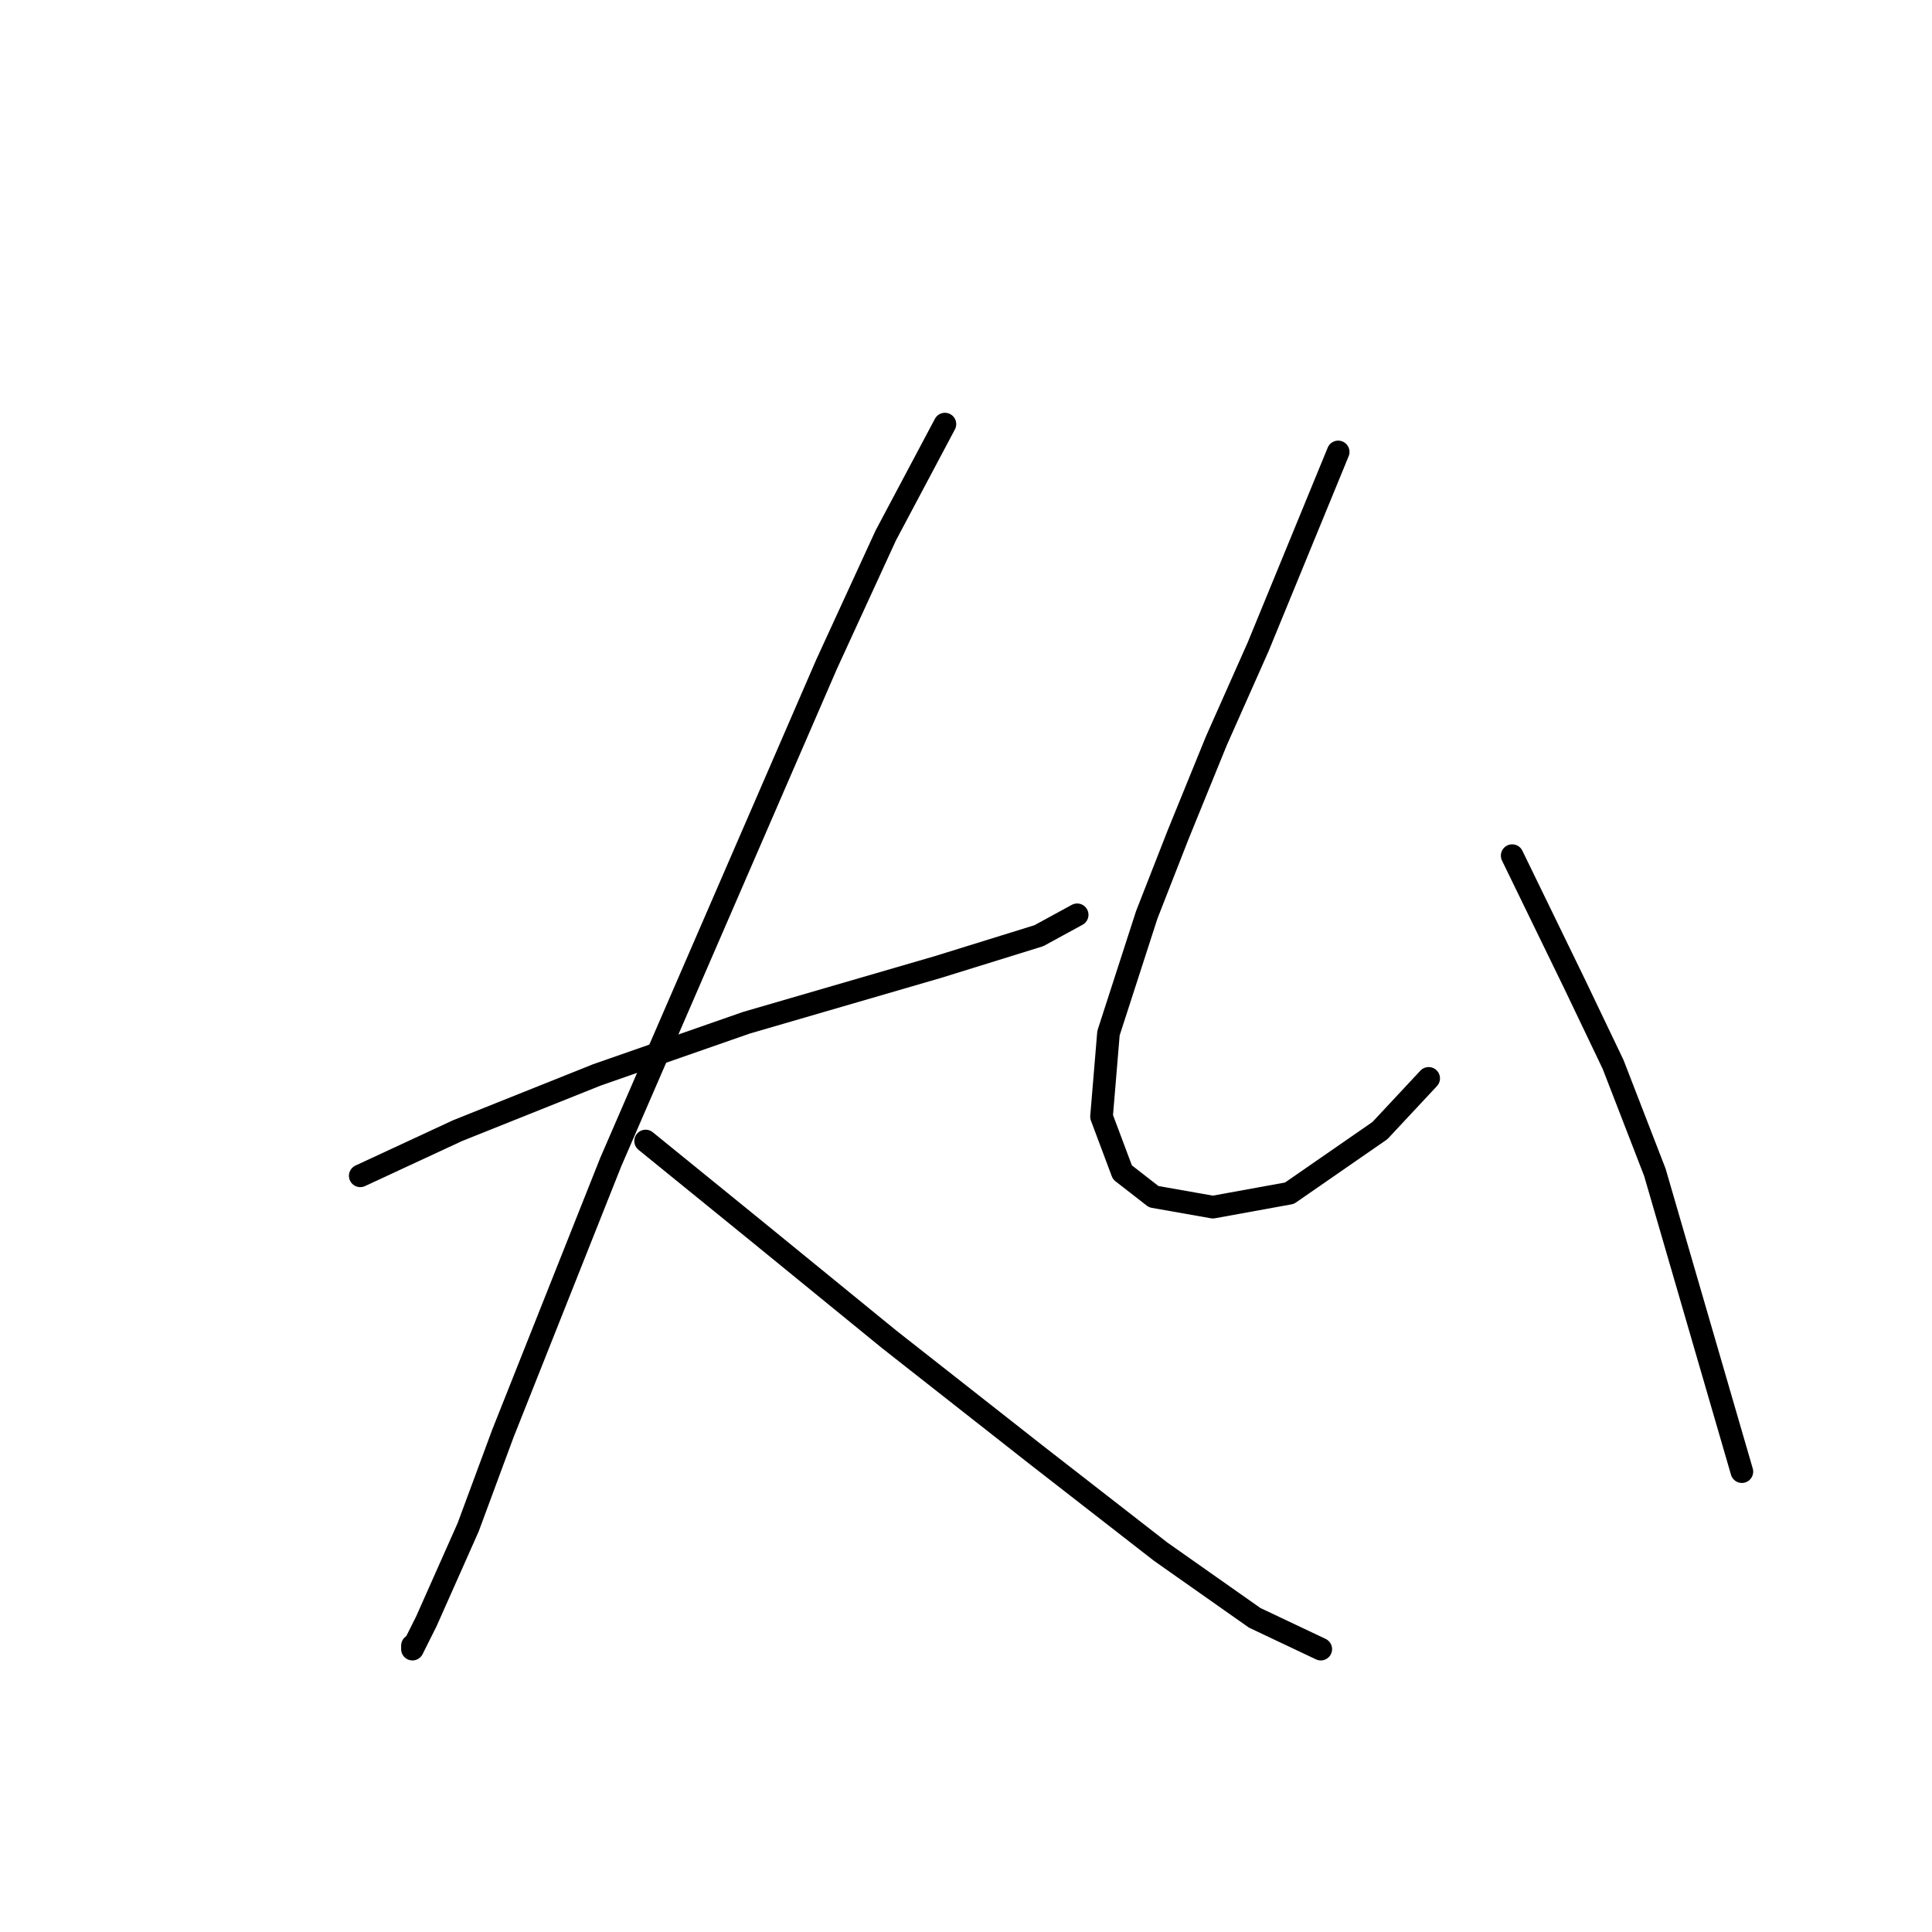 <?xml version="1.0" standalone="no"?>
    <svg width="256" height="256" xmlns="http://www.w3.org/2000/svg" version="1.1">
    <polyline stroke="black" stroke-width="3" stroke-linecap="round" fill="transparent" stroke-linejoin="round" points="47.735 155.802 60.647 149.807 69.87 146.118 79.093 142.429 98.922 135.512 124.284 128.134 137.657 123.984 142.73 121.217 142.73 121.217 " />
        <polyline stroke="black" stroke-width="3" stroke-linecap="round" fill="transparent" stroke-linejoin="round" points="125.206 56.196 117.367 70.953 109.528 88.015 80.937 153.958 66.642 189.926 62.031 202.377 56.497 214.828 54.652 218.517 54.652 218.056 54.652 218.056 " />
        <polyline stroke="black" stroke-width="3" stroke-linecap="round" fill="transparent" stroke-linejoin="round" points="85.549 151.191 100.305 163.18 117.828 177.476 137.196 192.693 153.797 205.605 166.248 214.367 175.009 218.517 175.009 218.517 " />
        <polyline stroke="black" stroke-width="3" stroke-linecap="round" fill="transparent" stroke-linejoin="round" points="177.315 59.885 166.709 85.709 161.175 98.16 156.103 110.611 151.952 121.217 146.88 136.896 145.958 147.963 148.724 155.341 152.875 158.569 160.714 159.952 170.859 158.108 182.849 149.807 189.305 142.89 189.305 142.89 " />
        <polyline stroke="black" stroke-width="3" stroke-linecap="round" fill="transparent" stroke-linejoin="round" points="200.372 113.377 208.672 130.44 213.745 141.046 219.279 155.341 230.807 194.999 230.807 194.999 " />
        </svg>
